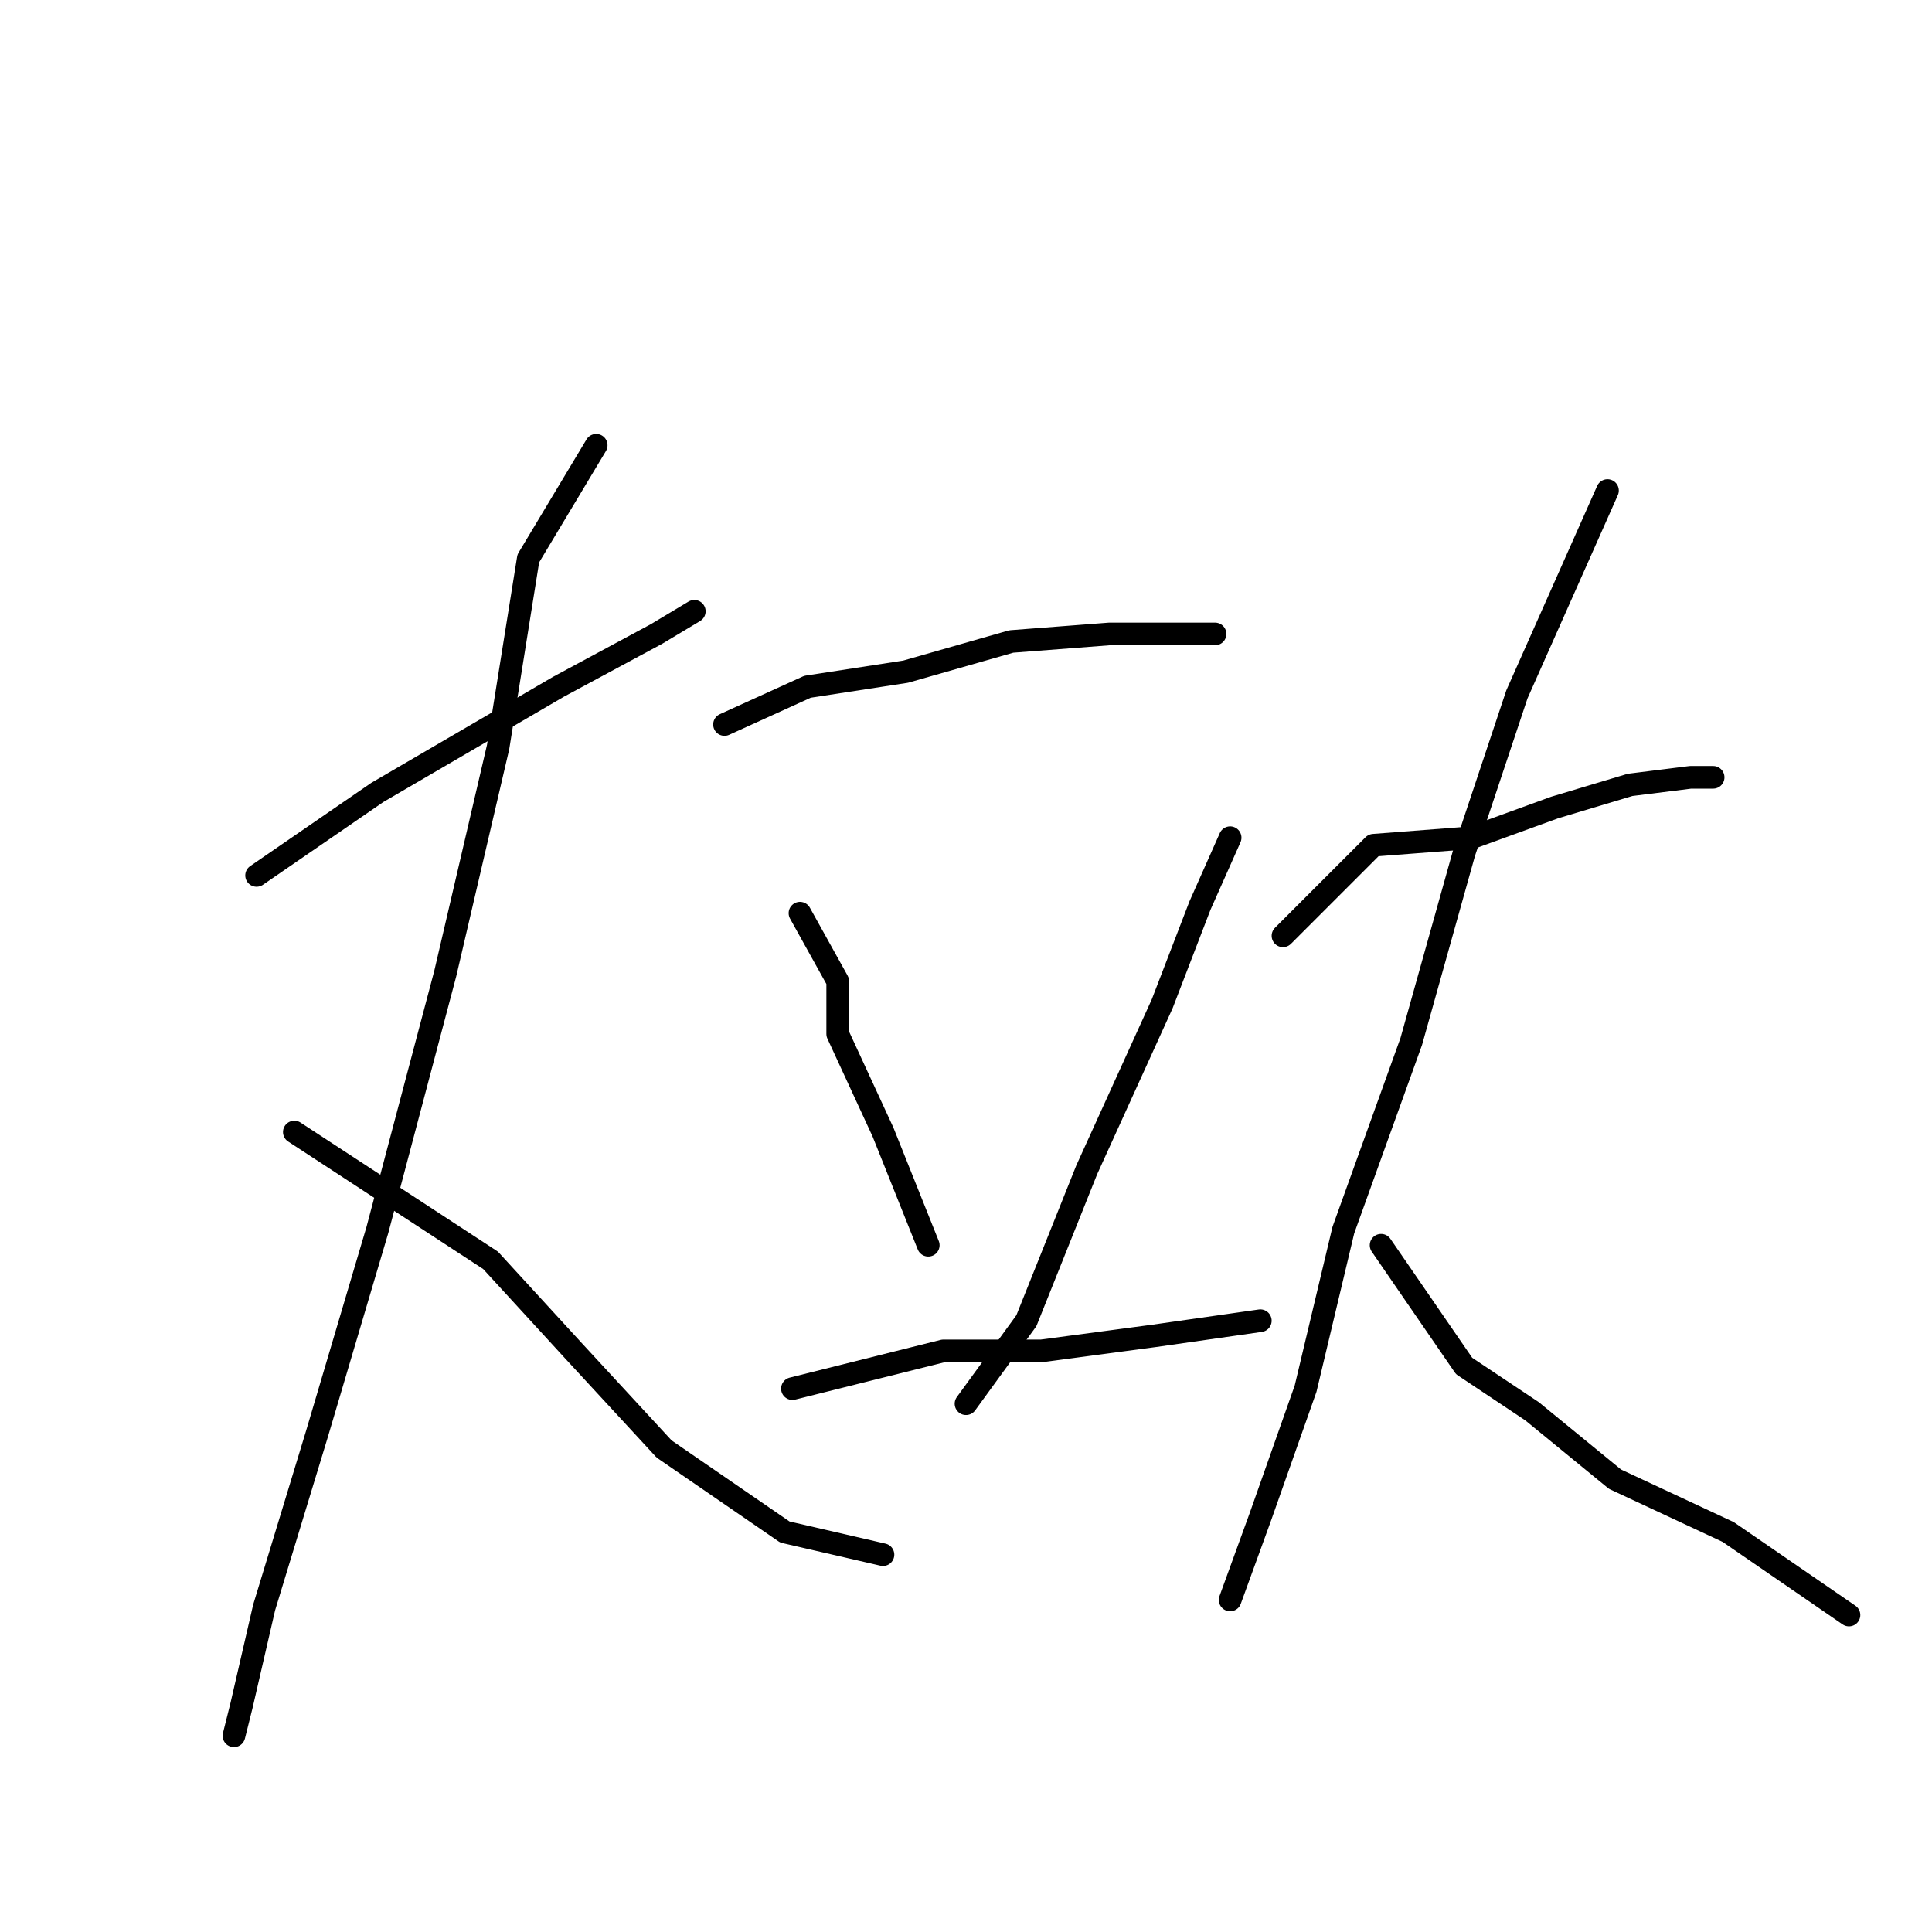 <?xml version="1.0" standalone="no"?>
    <svg width="256" height="256" xmlns="http://www.w3.org/2000/svg" version="1.1">
    <polyline stroke="black" stroke-width="3" stroke-linecap="round" fill="transparent" stroke-linejoin="round" points="34 116 50 105 62 98 74 91 87 84 92 81 92 81 " />
        <polyline stroke="black" stroke-width="3" stroke-linecap="round" fill="transparent" stroke-linejoin="round" points="79 59 70 74 66 99 59 129 50 163 42 190 35 213 32 226 31 230 31 230 " />
        <polyline stroke="black" stroke-width="3" stroke-linecap="round" fill="transparent" stroke-linejoin="round" points="39 150 65 167 76 179 88 192 104 203 117 206 117 206 " />
        <polyline stroke="black" stroke-width="3" stroke-linecap="round" fill="transparent" stroke-linejoin="round" points="96 96 107 91 120 89 134 85 147 84 157 84 161 84 161 84 " />
        <polyline stroke="black" stroke-width="3" stroke-linecap="round" fill="transparent" stroke-linejoin="round" points="106 121 111 130 111 137 117 150 123 165 123 165 " />
        <polyline stroke="black" stroke-width="3" stroke-linecap="round" fill="transparent" stroke-linejoin="round" points="163 111 159 120 154 133 144 155 136 175 128 186 128 186 " />
        <polyline stroke="black" stroke-width="3" stroke-linecap="round" fill="transparent" stroke-linejoin="round" points="105 184 125 179 138 179 153 177 167 175 167 175 " />
        <polyline stroke="black" stroke-width="3" stroke-linecap="round" fill="transparent" stroke-linejoin="round" points="170 124 182 112 195 111 206 107 216 104 224 103 227 103 227 103 " />
        <polyline stroke="black" stroke-width="3" stroke-linecap="round" fill="transparent" stroke-linejoin="round" points="213 65 201 92 194 113 187 138 178 163 173 184 167 201 163 212 163 212 " />
        <polyline stroke="black" stroke-width="3" stroke-linecap="round" fill="transparent" stroke-linejoin="round" points="183 165 194 181 203 187 214 196 229 203 245 214 245 214 " />
        </svg>